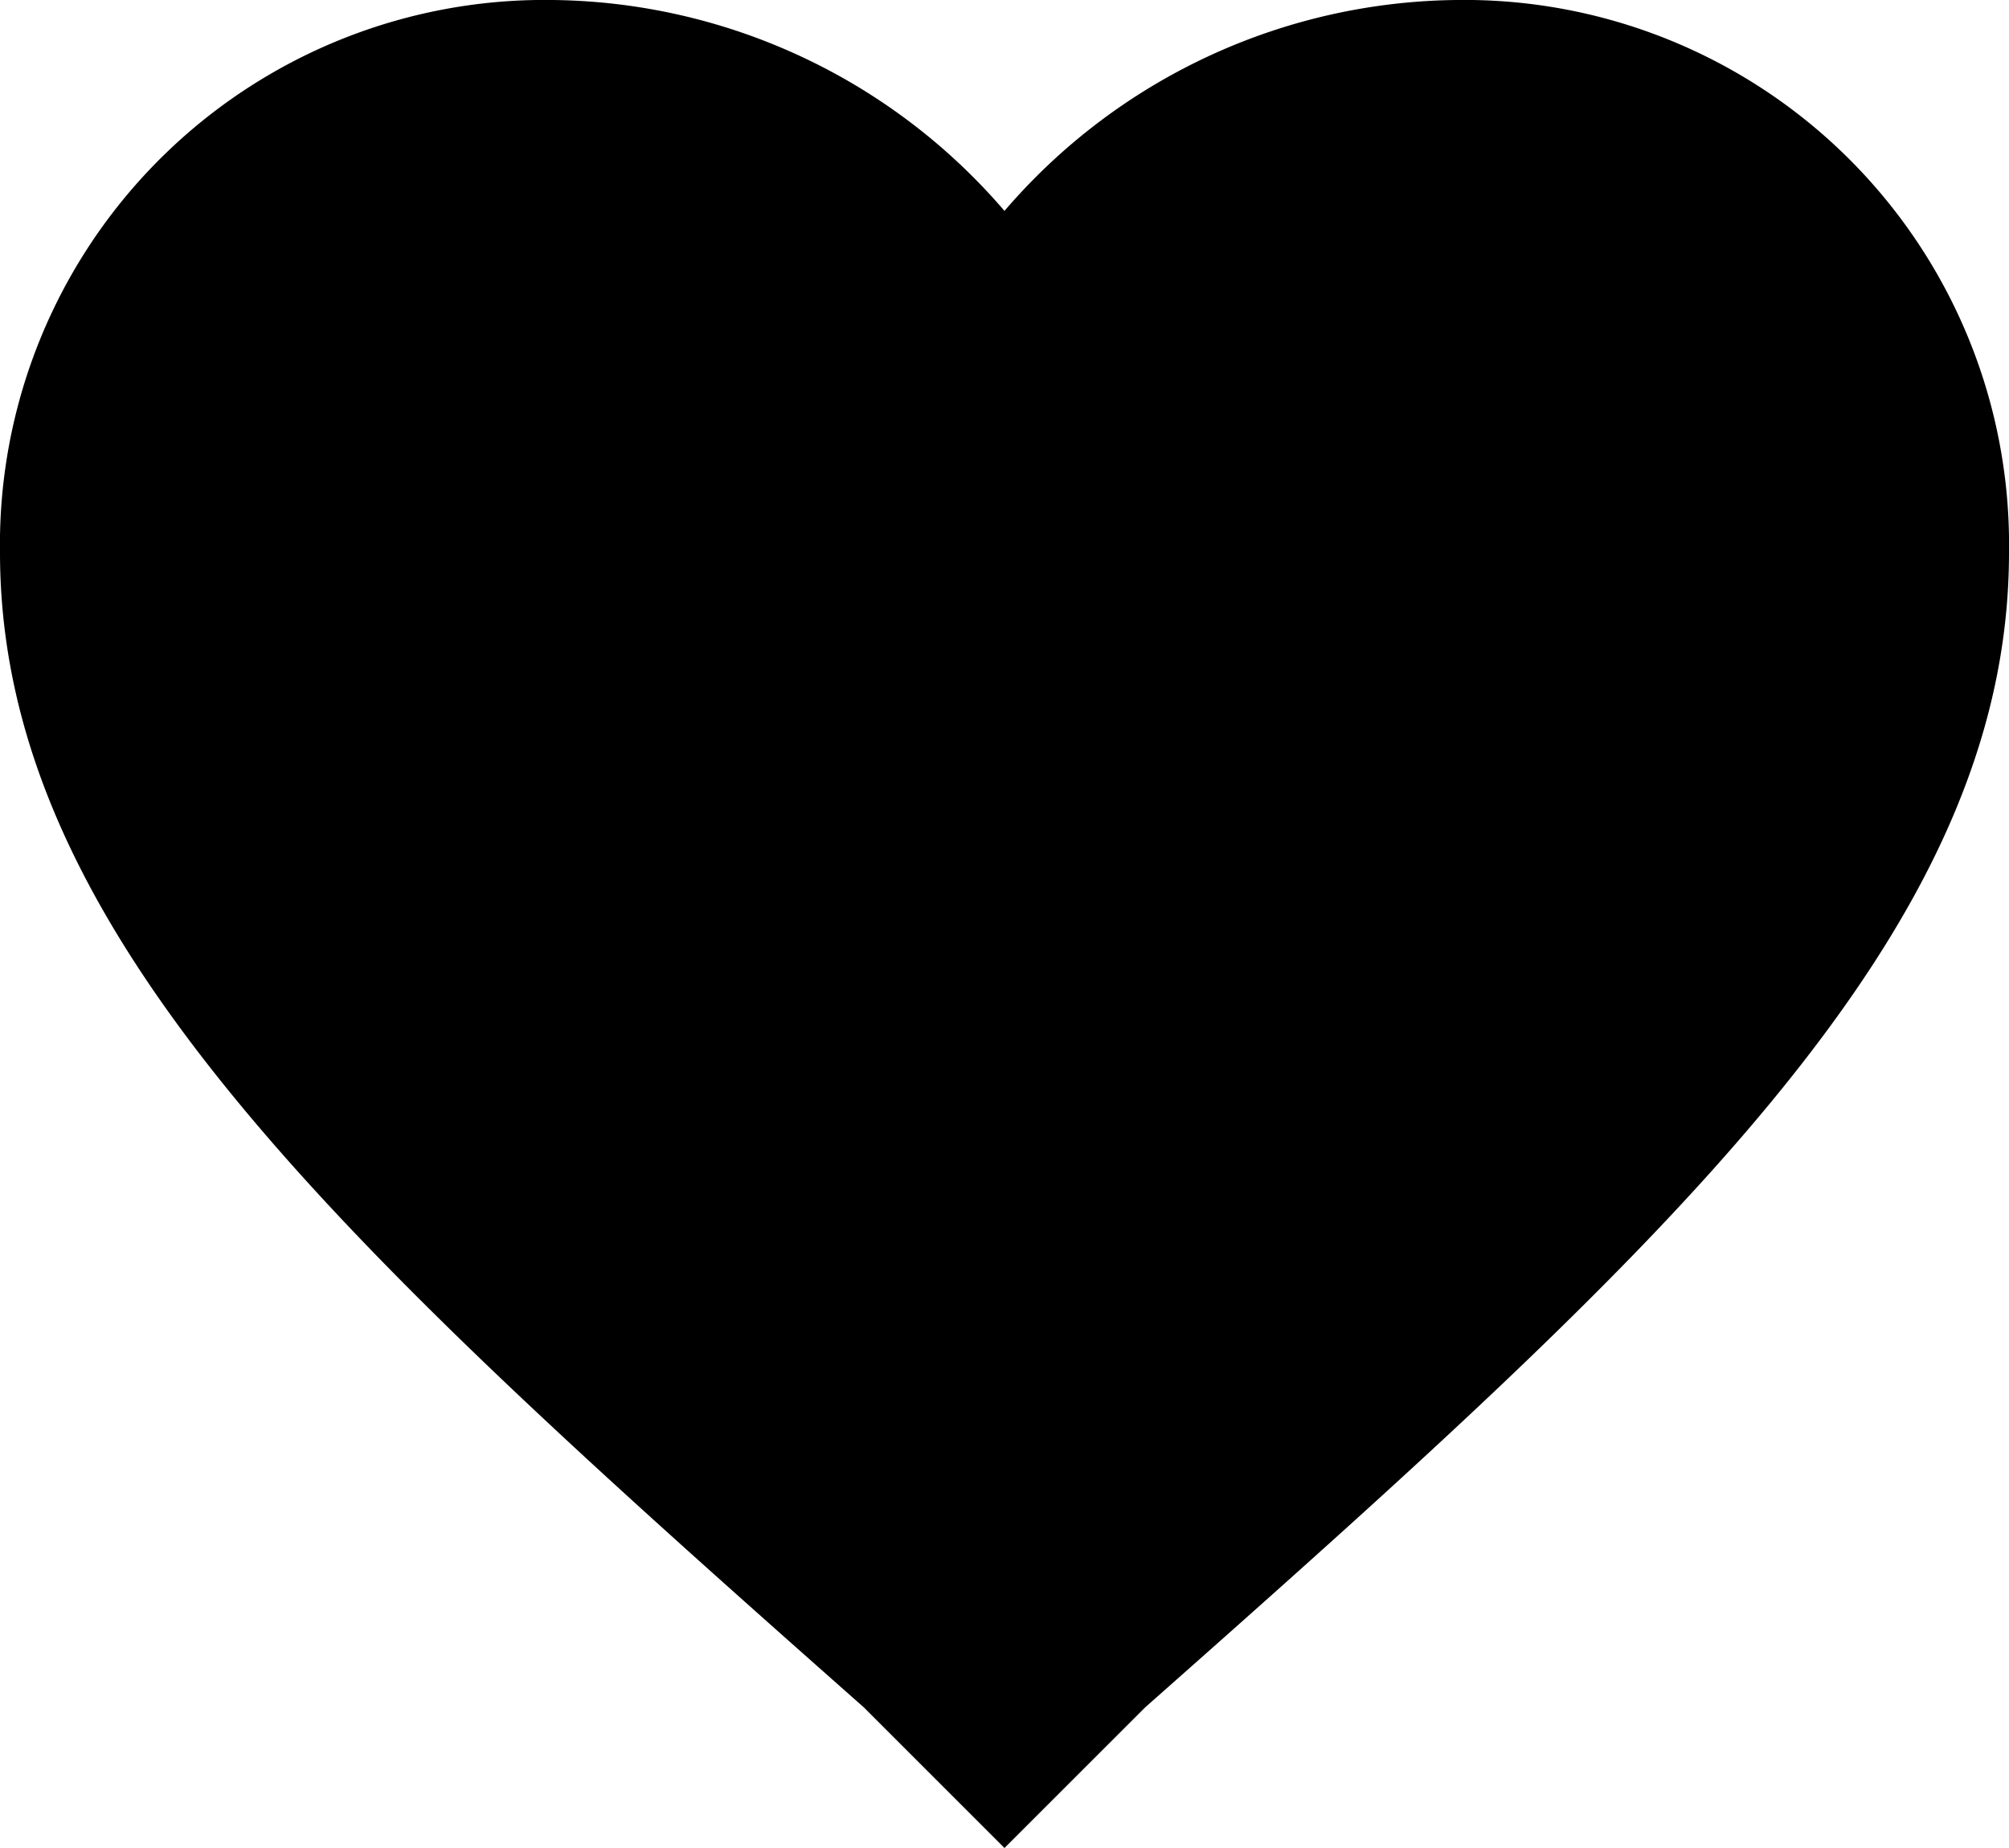 <svg id="favorite-heart-button" xmlns="http://www.w3.org/2000/svg" width="43.935" height="40.42" viewBox="0 0 43.935 40.42">
  <g id="favorite" transform="translate(0 0)">
    <path id="Path_3" data-name="Path 3" d="M21.967,60.82l-3.075-3.075C7.469,47.64,0,40.83,0,32.482A11.911,11.911,0,0,1,12.082,20.4a13.2,13.2,0,0,1,9.885,4.613A13.2,13.2,0,0,1,31.853,20.4,11.911,11.911,0,0,1,43.935,32.482c0,8.348-7.469,15.158-18.892,25.263Z" transform="translate(0 -20.4)"/>
  </g>
</svg>
